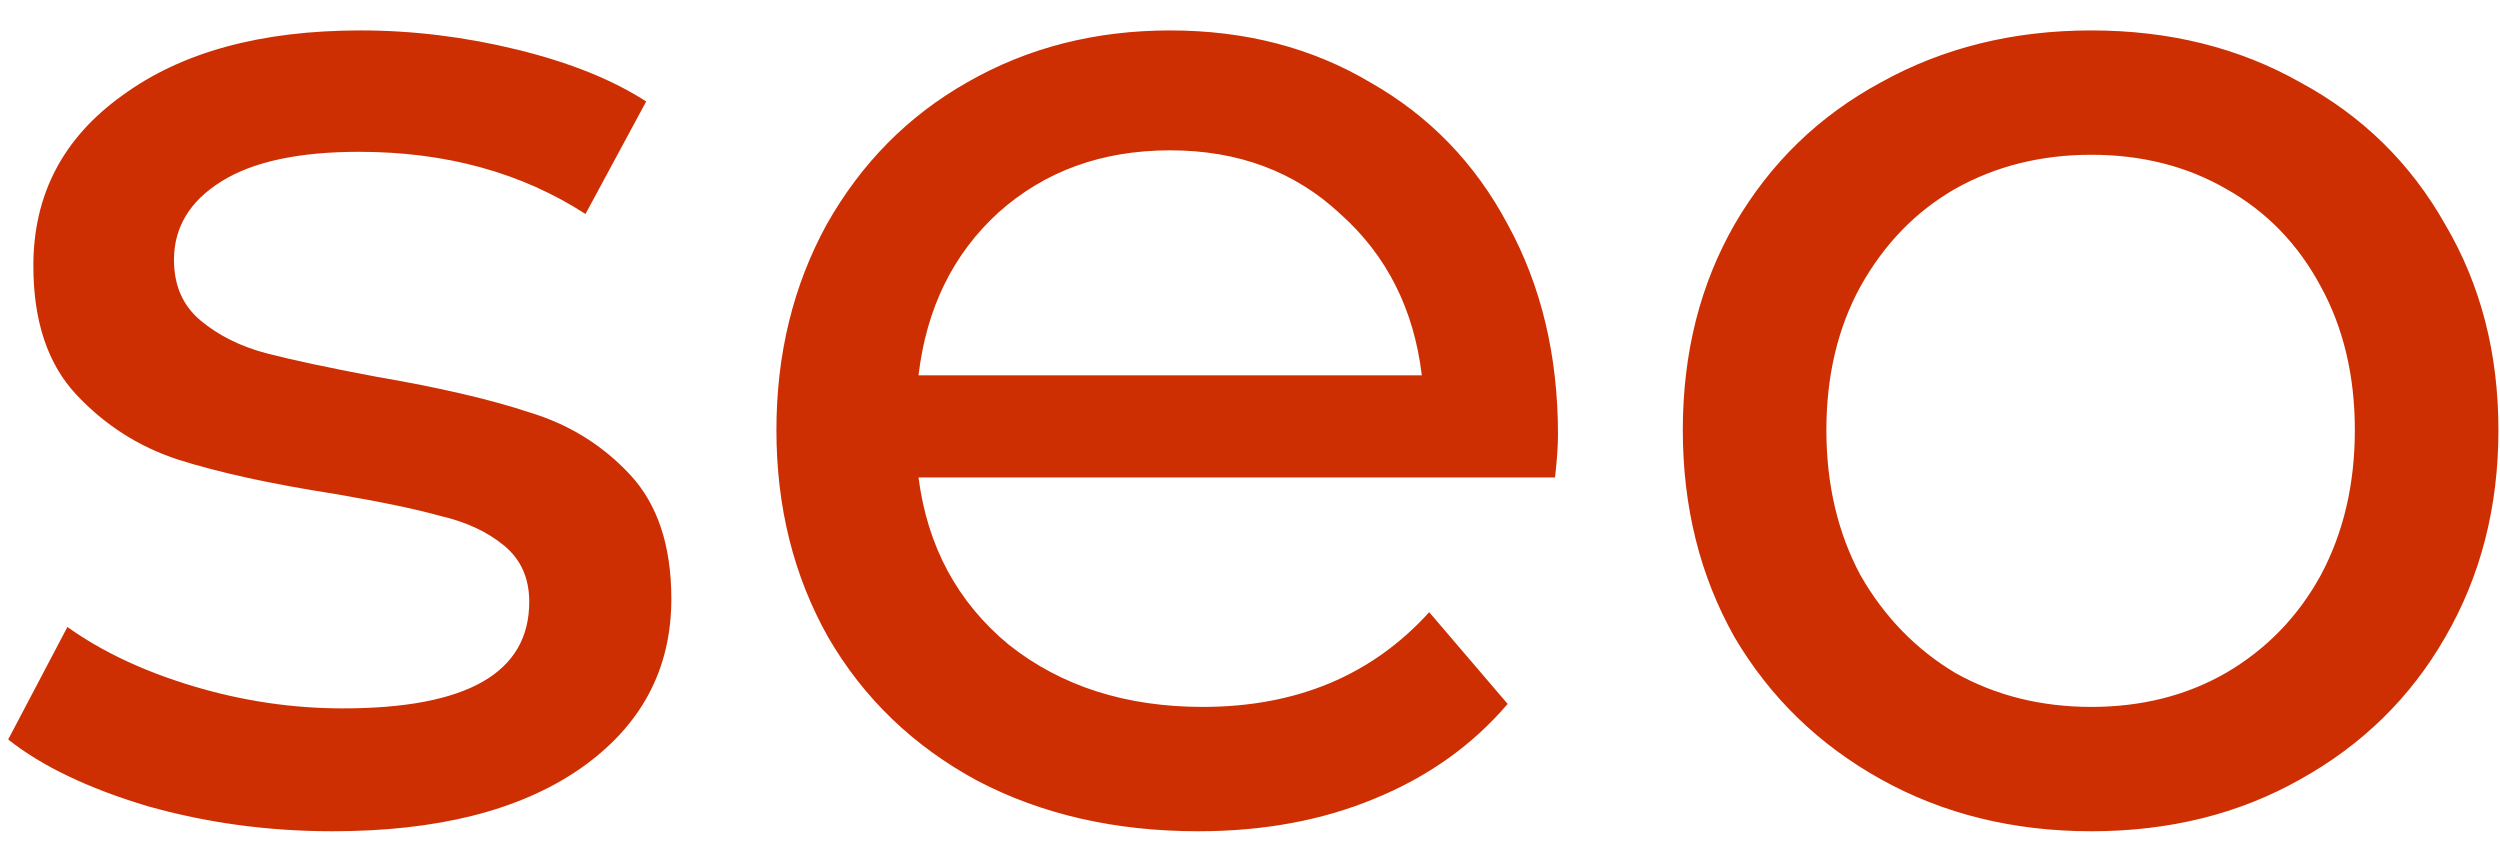 <svg width="76" height="26" viewBox="0 0 76 26" fill="none" xmlns="http://www.w3.org/2000/svg">
<path d="M10.104 25.27C8.154 25.27 6.279 25.015 4.479 24.505C2.679 23.965 1.269 23.29 0.249 22.48L2.049 19.06C3.099 19.81 4.374 20.41 5.874 20.86C7.374 21.31 8.889 21.535 10.419 21.535C14.199 21.535 16.089 20.455 16.089 18.295C16.089 17.575 15.834 17.005 15.324 16.585C14.814 16.165 14.169 15.865 13.389 15.685C12.639 15.475 11.559 15.25 10.149 15.01C8.229 14.71 6.654 14.365 5.424 13.975C4.224 13.585 3.189 12.925 2.319 11.995C1.449 11.065 1.014 9.76 1.014 8.08C1.014 5.92 1.914 4.195 3.714 2.905C5.514 1.585 7.929 0.925 10.959 0.925C12.549 0.925 14.139 1.12 15.729 1.51C17.319 1.9 18.624 2.425 19.644 3.085L17.799 6.505C15.849 5.245 13.554 4.615 10.914 4.615C9.084 4.615 7.689 4.915 6.729 5.515C5.769 6.115 5.289 6.91 5.289 7.9C5.289 8.68 5.559 9.295 6.099 9.745C6.639 10.195 7.299 10.525 8.079 10.735C8.889 10.945 10.014 11.185 11.454 11.455C13.374 11.785 14.919 12.145 16.089 12.535C17.289 12.895 18.309 13.525 19.149 14.425C19.989 15.325 20.409 16.585 20.409 18.205C20.409 20.365 19.479 22.09 17.619 23.38C15.789 24.64 13.284 25.27 10.104 25.27ZM47.363 13.21C47.363 13.54 47.333 13.975 47.273 14.515H27.923C28.193 16.615 29.108 18.31 30.668 19.6C32.258 20.86 34.223 21.49 36.563 21.49C39.413 21.49 41.708 20.53 43.448 18.61L45.833 21.4C44.753 22.66 43.403 23.62 41.783 24.28C40.193 24.94 38.408 25.27 36.428 25.27C33.908 25.27 31.673 24.76 29.723 23.74C27.773 22.69 26.258 21.235 25.178 19.375C24.128 17.515 23.603 15.415 23.603 13.075C23.603 10.765 24.113 8.68 25.133 6.82C26.183 4.96 27.608 3.52 29.408 2.5C31.238 1.45 33.293 0.925 35.573 0.925C37.853 0.925 39.878 1.45 41.648 2.5C43.448 3.52 44.843 4.96 45.833 6.82C46.853 8.68 47.363 10.81 47.363 13.21ZM35.573 4.57C33.503 4.57 31.763 5.2 30.353 6.46C28.973 7.72 28.163 9.37 27.923 11.41H43.223C42.983 9.4 42.158 7.765 40.748 6.505C39.368 5.215 37.643 4.57 35.573 4.57ZM63.577 25.27C61.207 25.27 59.077 24.745 57.187 23.695C55.297 22.645 53.812 21.205 52.732 19.375C51.682 17.515 51.157 15.415 51.157 13.075C51.157 10.735 51.682 8.65 52.732 6.82C53.812 4.96 55.297 3.52 57.187 2.5C59.077 1.45 61.207 0.925 63.577 0.925C65.947 0.925 68.062 1.45 69.922 2.5C71.812 3.52 73.282 4.96 74.332 6.82C75.412 8.65 75.952 10.735 75.952 13.075C75.952 15.415 75.412 17.515 74.332 19.375C73.282 21.205 71.812 22.645 69.922 23.695C68.062 24.745 65.947 25.27 63.577 25.27ZM63.577 21.49C65.107 21.49 66.472 21.145 67.672 20.455C68.902 19.735 69.862 18.745 70.552 17.485C71.242 16.195 71.587 14.725 71.587 13.075C71.587 11.425 71.242 9.97 70.552 8.71C69.862 7.42 68.902 6.43 67.672 5.74C66.472 5.05 65.107 4.705 63.577 4.705C62.047 4.705 60.667 5.05 59.437 5.74C58.237 6.43 57.277 7.42 56.557 8.71C55.867 9.97 55.522 11.425 55.522 13.075C55.522 14.725 55.867 16.195 56.557 17.485C57.277 18.745 58.237 19.735 59.437 20.455C60.667 21.145 62.047 21.49 63.577 21.49Z" fill="#CD2F03"/>
</svg>
